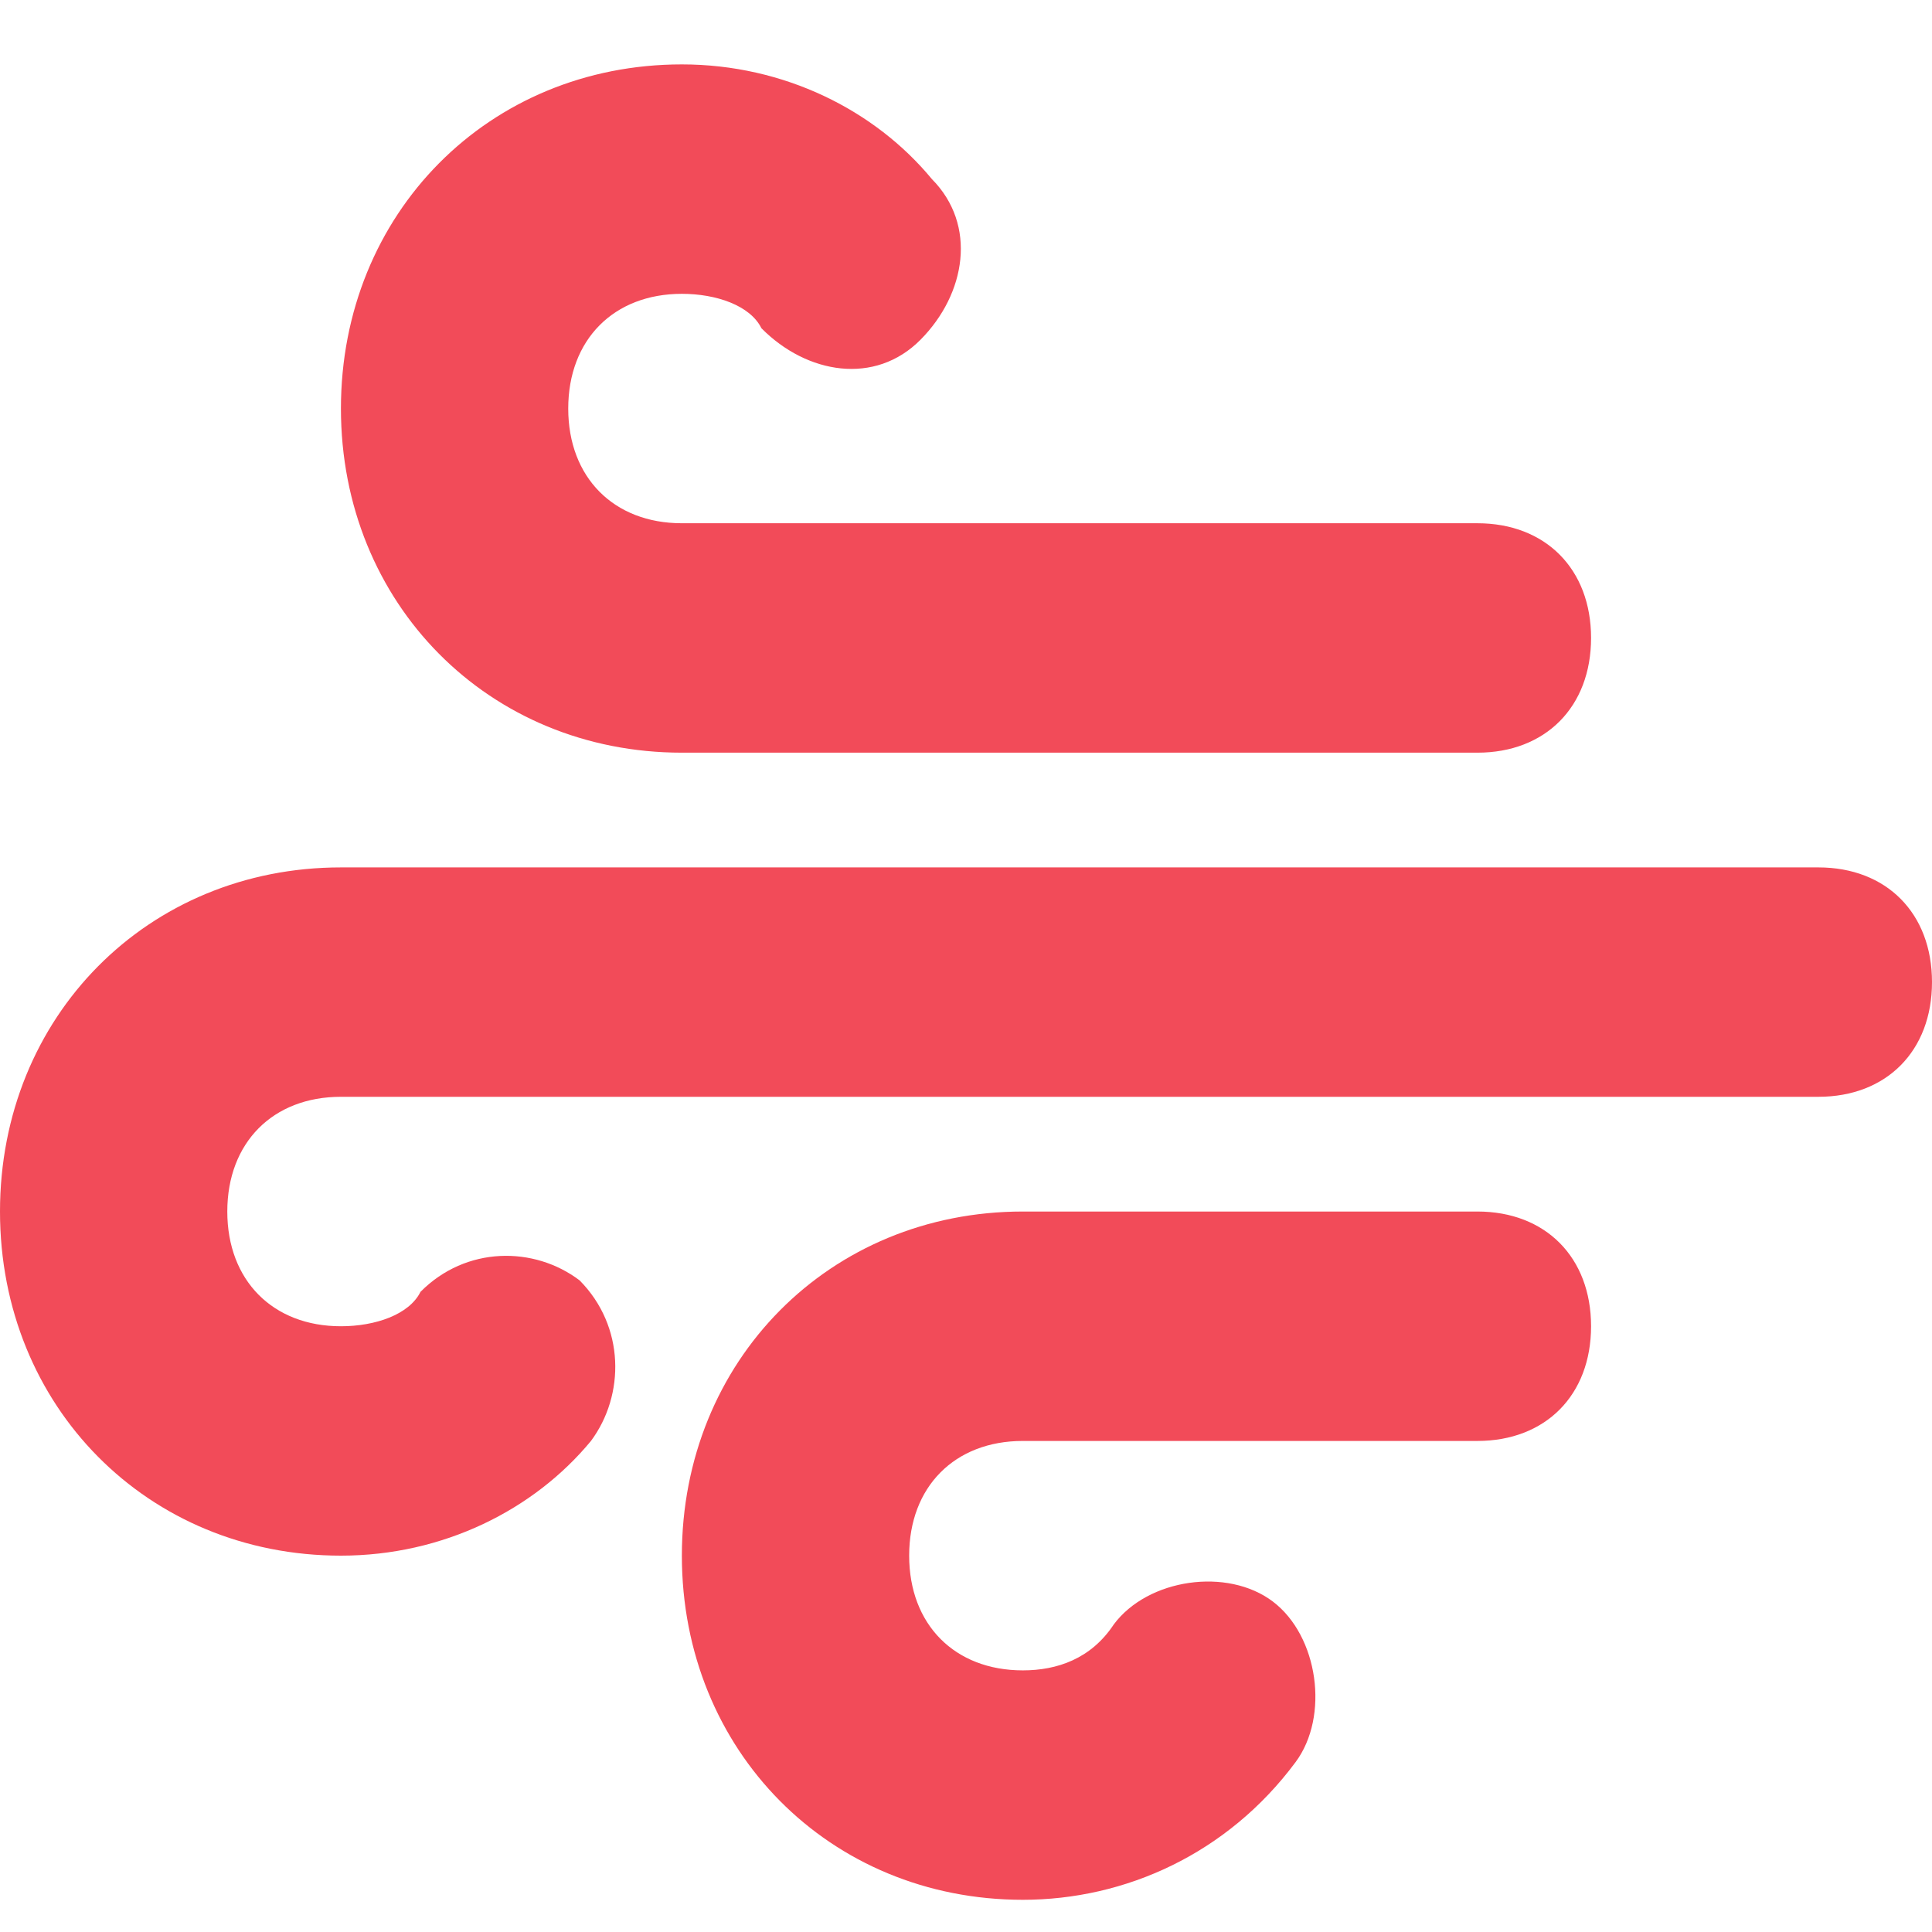 <?xml version="1.0" encoding="UTF-8"?>
<svg width="60px" height="60px" viewBox="0 0 60 60" version="1.1" xmlns="http://www.w3.org/2000/svg" xmlns:xlink="http://www.w3.org/1999/xlink">
    <title>Logo</title>
    <g id="Web" stroke="none" stroke-width="1" fill="none" fill-rule="evenodd">
        <g id="Login" transform="translate(-1502, -294)">
            <g id="Logo" transform="translate(1502, 294)">
                <g id="storm" transform="translate(0, 2)" fill="#F24B59" fill-rule="nonzero">
                    <path d="M45.882,21.375 L21.176,21.375 C15.176,21.375 10.588,16.744 10.588,10.688 C10.588,4.631 15.176,0 21.176,0 C24.353,0 27.176,1.425 28.941,3.562 C30.353,4.987 30,7.125 28.588,8.55 C27.176,9.975 25.059,9.619 23.647,8.194 C23.294,7.481 22.235,7.125 21.176,7.125 C19.059,7.125 17.647,8.55 17.647,10.688 C17.647,12.825 19.059,14.25 21.176,14.25 L45.882,14.25 C48,14.25 49.412,15.675 49.412,17.812 C49.412,19.95 48,21.375 45.882,21.375 Z" id="Path"></path>
                    <path d="M10.588,46.312 C4.588,46.312 0,41.681 0,35.625 C0,29.569 4.588,24.938 10.588,24.938 L56.471,24.938 C58.588,24.938 60,26.363 60,28.5 C60,30.637 58.588,32.062 56.471,32.062 L10.588,32.062 C8.471,32.062 7.059,33.487 7.059,35.625 C7.059,37.763 8.471,39.188 10.588,39.188 C11.647,39.188 12.706,38.831 13.059,38.119 C14.471,36.694 16.588,36.694 18,37.763 C19.412,39.188 19.412,41.325 18.353,42.75 C16.588,44.888 13.765,46.312 10.588,46.312 Z" id="Path"></path>
                    <path d="M31.765,57 C25.765,57 21.176,52.369 21.176,46.312 C21.176,40.256 25.765,35.625 31.765,35.625 L45.882,35.625 C48,35.625 49.412,37.05 49.412,39.188 C49.412,41.325 48,42.75 45.882,42.75 L31.765,42.75 C29.647,42.75 28.235,44.175 28.235,46.312 C28.235,48.45 29.647,49.875 31.765,49.875 C32.824,49.875 33.882,49.519 34.588,48.45 C35.647,47.025 38.118,46.669 39.529,47.737 C40.941,48.806 41.294,51.3 40.235,52.725 C38.118,55.575 34.941,57 31.765,57 Z" id="Path"></path>
                </g>
                <rect id="Rectangle" x="0" y="0" width="60" height="60"></rect>
            </g>
        </g>
    </g>
</svg>